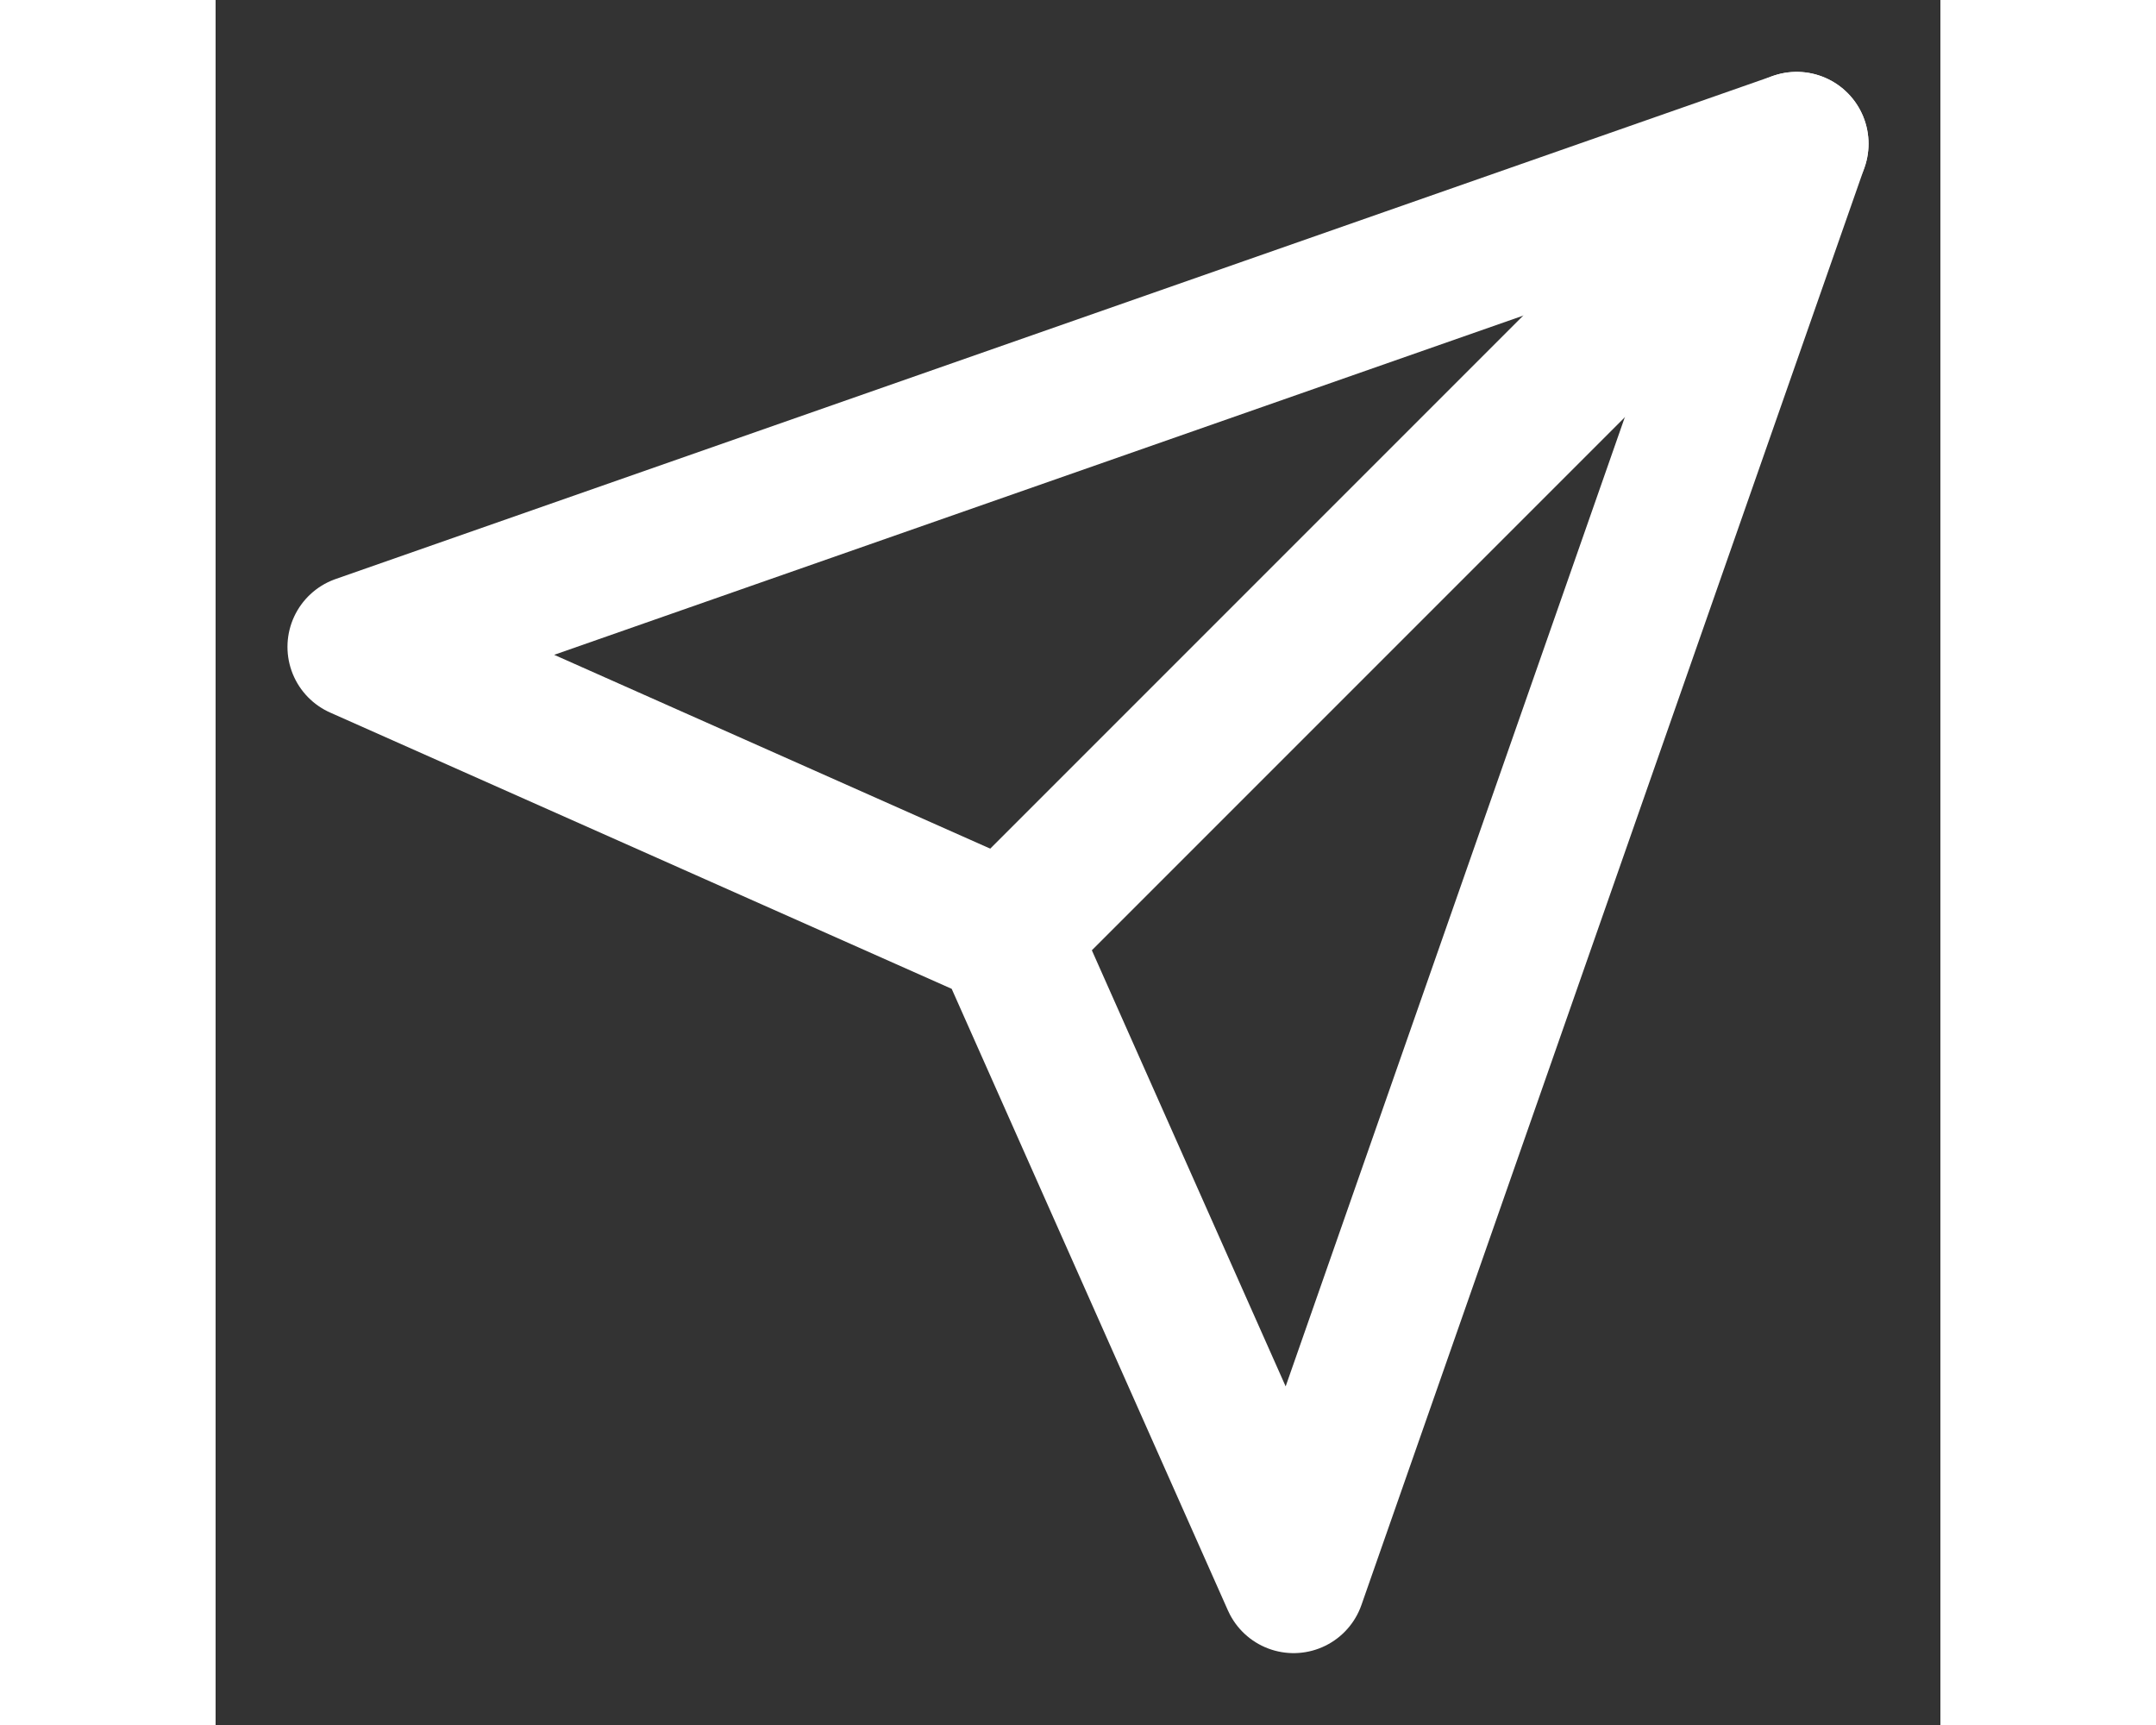 <?xml version="1.0" encoding="UTF-8"?>
<svg
  width="20"
  height="16"
  viewBox="0 0 24 24"
  fill="none"
  xmlns="http://www.w3.org/2000/svg"
>
  <rect x="0" y="0" width="24" height="24" fill="#333333" stroke="none"/>
  <path
    d="M22 2L11 13"
    stroke="white"
    stroke-width="2"
    stroke-linecap="round"
    stroke-linejoin="round"
  />
  <path
    d="M22 2L15 22L11 13L2 9L22 2Z"
    stroke="white"
    stroke-width="2"
    stroke-linecap="round"
    stroke-linejoin="round"
  />
</svg>
